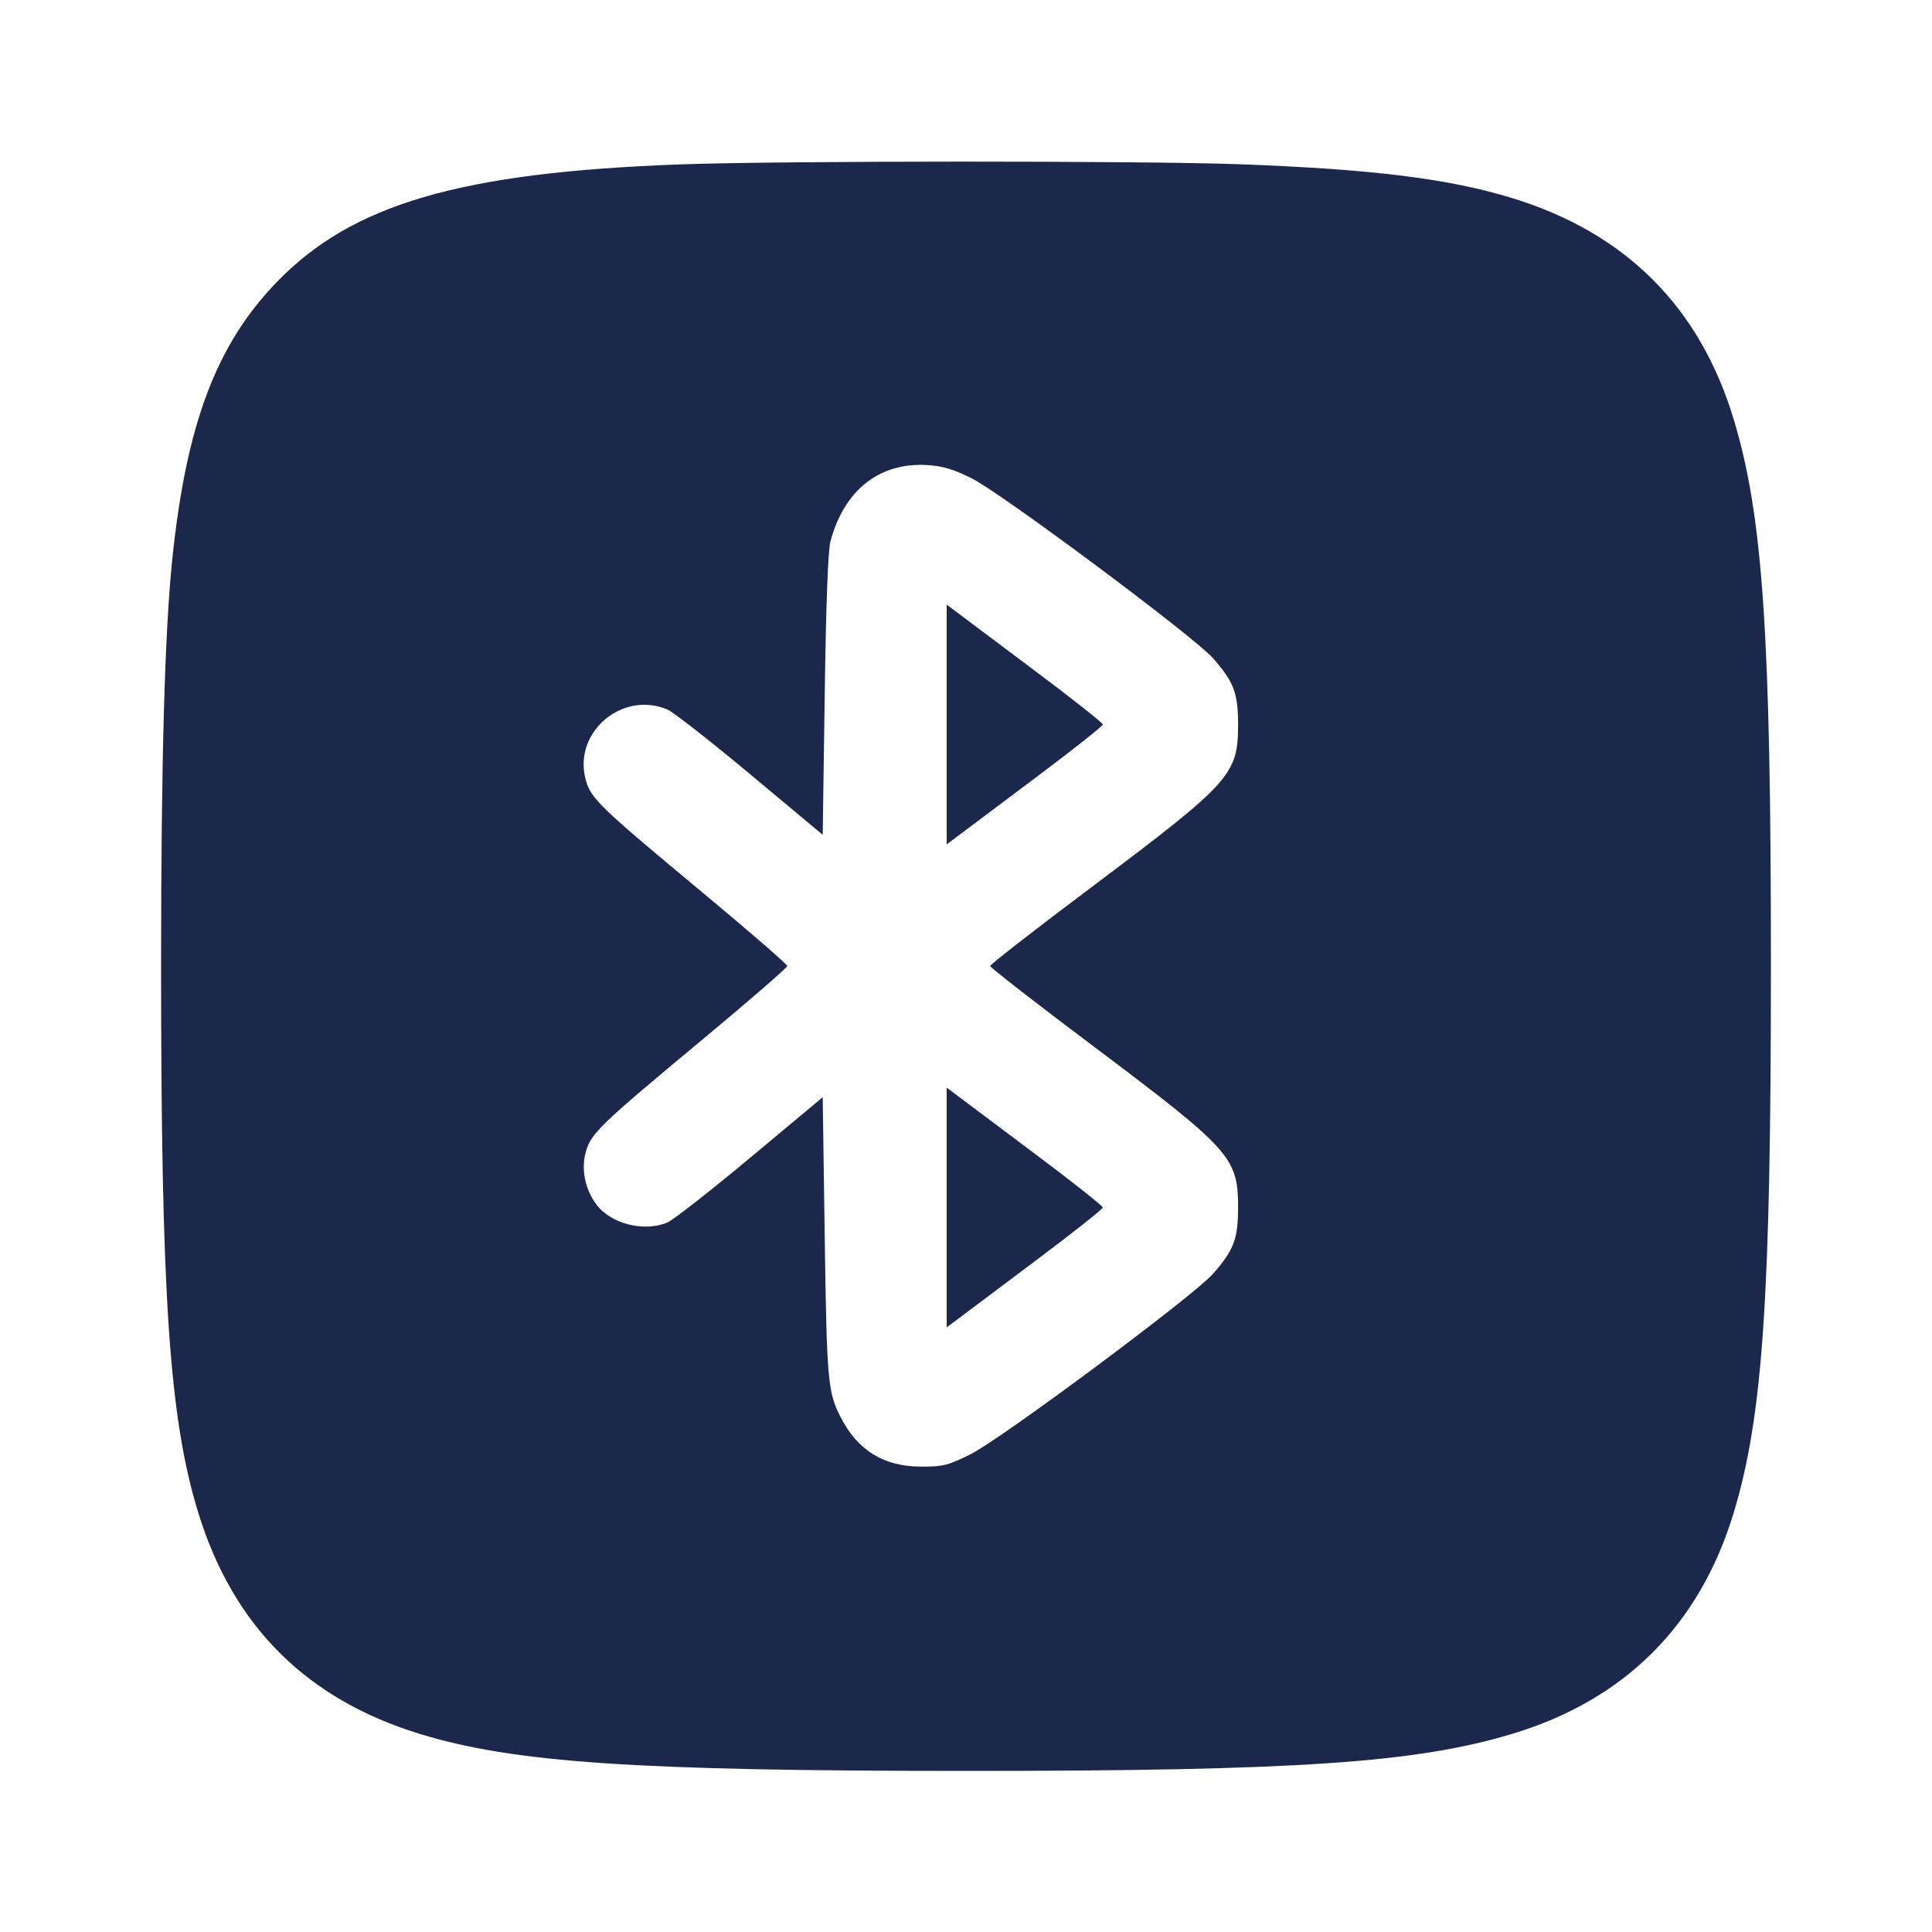 <svg width="24" height="24" viewBox="0 0 24 24" fill="none" xmlns="http://www.w3.org/2000/svg"><path d="M8.456 2.042 C 5.720 2.141,4.373 2.534,3.435 3.507 C 2.688 4.282,2.317 5.263,2.142 6.927 C 2.046 7.840,2.001 9.469,2.001 12.000 C 2.001 16.100,2.103 17.613,2.459 18.779 C 2.891 20.195,3.805 21.109,5.221 21.541 C 6.387 21.897,7.900 21.999,12.000 21.999 C 16.116 21.999,17.590 21.899,18.787 21.538 C 20.186 21.116,21.116 20.186,21.538 18.787 C 21.899 17.590,21.999 16.116,21.999 11.980 C 21.999 7.887,21.899 6.409,21.538 5.213 C 21.115 3.811,20.192 2.890,18.779 2.459 C 17.994 2.219,17.052 2.102,15.417 2.041 C 14.217 1.996,9.702 1.997,8.456 2.042 M12.067 5.940 C 12.434 6.121,14.832 7.908,15.067 8.175 C 15.327 8.470,15.380 8.610,15.380 9.000 C 15.380 9.619,15.290 9.719,13.604 10.987 C 12.887 11.525,12.300 11.981,12.300 12.000 C 12.300 12.019,12.887 12.475,13.604 13.013 C 15.290 14.281,15.380 14.381,15.380 15.000 C 15.380 15.390,15.327 15.530,15.067 15.825 C 14.826 16.099,12.433 17.879,12.055 18.066 C 11.776 18.204,11.713 18.220,11.442 18.219 C 10.975 18.217,10.653 18.018,10.439 17.598 C 10.283 17.293,10.270 17.135,10.245 15.365 L 10.220 13.630 9.320 14.381 C 8.825 14.794,8.362 15.156,8.291 15.186 C 8.001 15.308,7.586 15.203,7.408 14.962 C 7.267 14.772,7.217 14.524,7.277 14.310 C 7.342 14.078,7.446 13.978,8.740 12.902 C 9.312 12.426,9.780 12.020,9.780 12.000 C 9.780 11.980,9.312 11.574,8.740 11.098 C 7.446 10.022,7.342 9.922,7.277 9.690 C 7.113 9.103,7.724 8.575,8.291 8.814 C 8.362 8.844,8.825 9.206,9.320 9.619 L 10.220 10.370 10.245 8.635 C 10.260 7.523,10.286 6.838,10.316 6.726 C 10.486 6.089,10.923 5.743,11.514 5.777 C 11.706 5.788,11.840 5.827,12.067 5.940 M11.760 9.000 L 11.760 10.489 11.890 10.392 C 11.962 10.338,12.398 10.010,12.860 9.664 C 13.322 9.318,13.700 9.019,13.700 9.000 C 13.700 8.981,13.322 8.682,12.860 8.336 C 12.398 7.990,11.962 7.662,11.890 7.608 L 11.760 7.511 11.760 9.000 M11.760 15.000 L 11.760 16.489 11.890 16.392 C 11.962 16.338,12.398 16.010,12.860 15.664 C 13.322 15.318,13.700 15.019,13.700 15.000 C 13.700 14.981,13.322 14.682,12.860 14.336 C 12.398 13.990,11.962 13.662,11.890 13.608 L 11.760 13.511 11.760 15.000 " fill="#1C274C" stroke="none" fill-rule="evenodd"></path></svg>